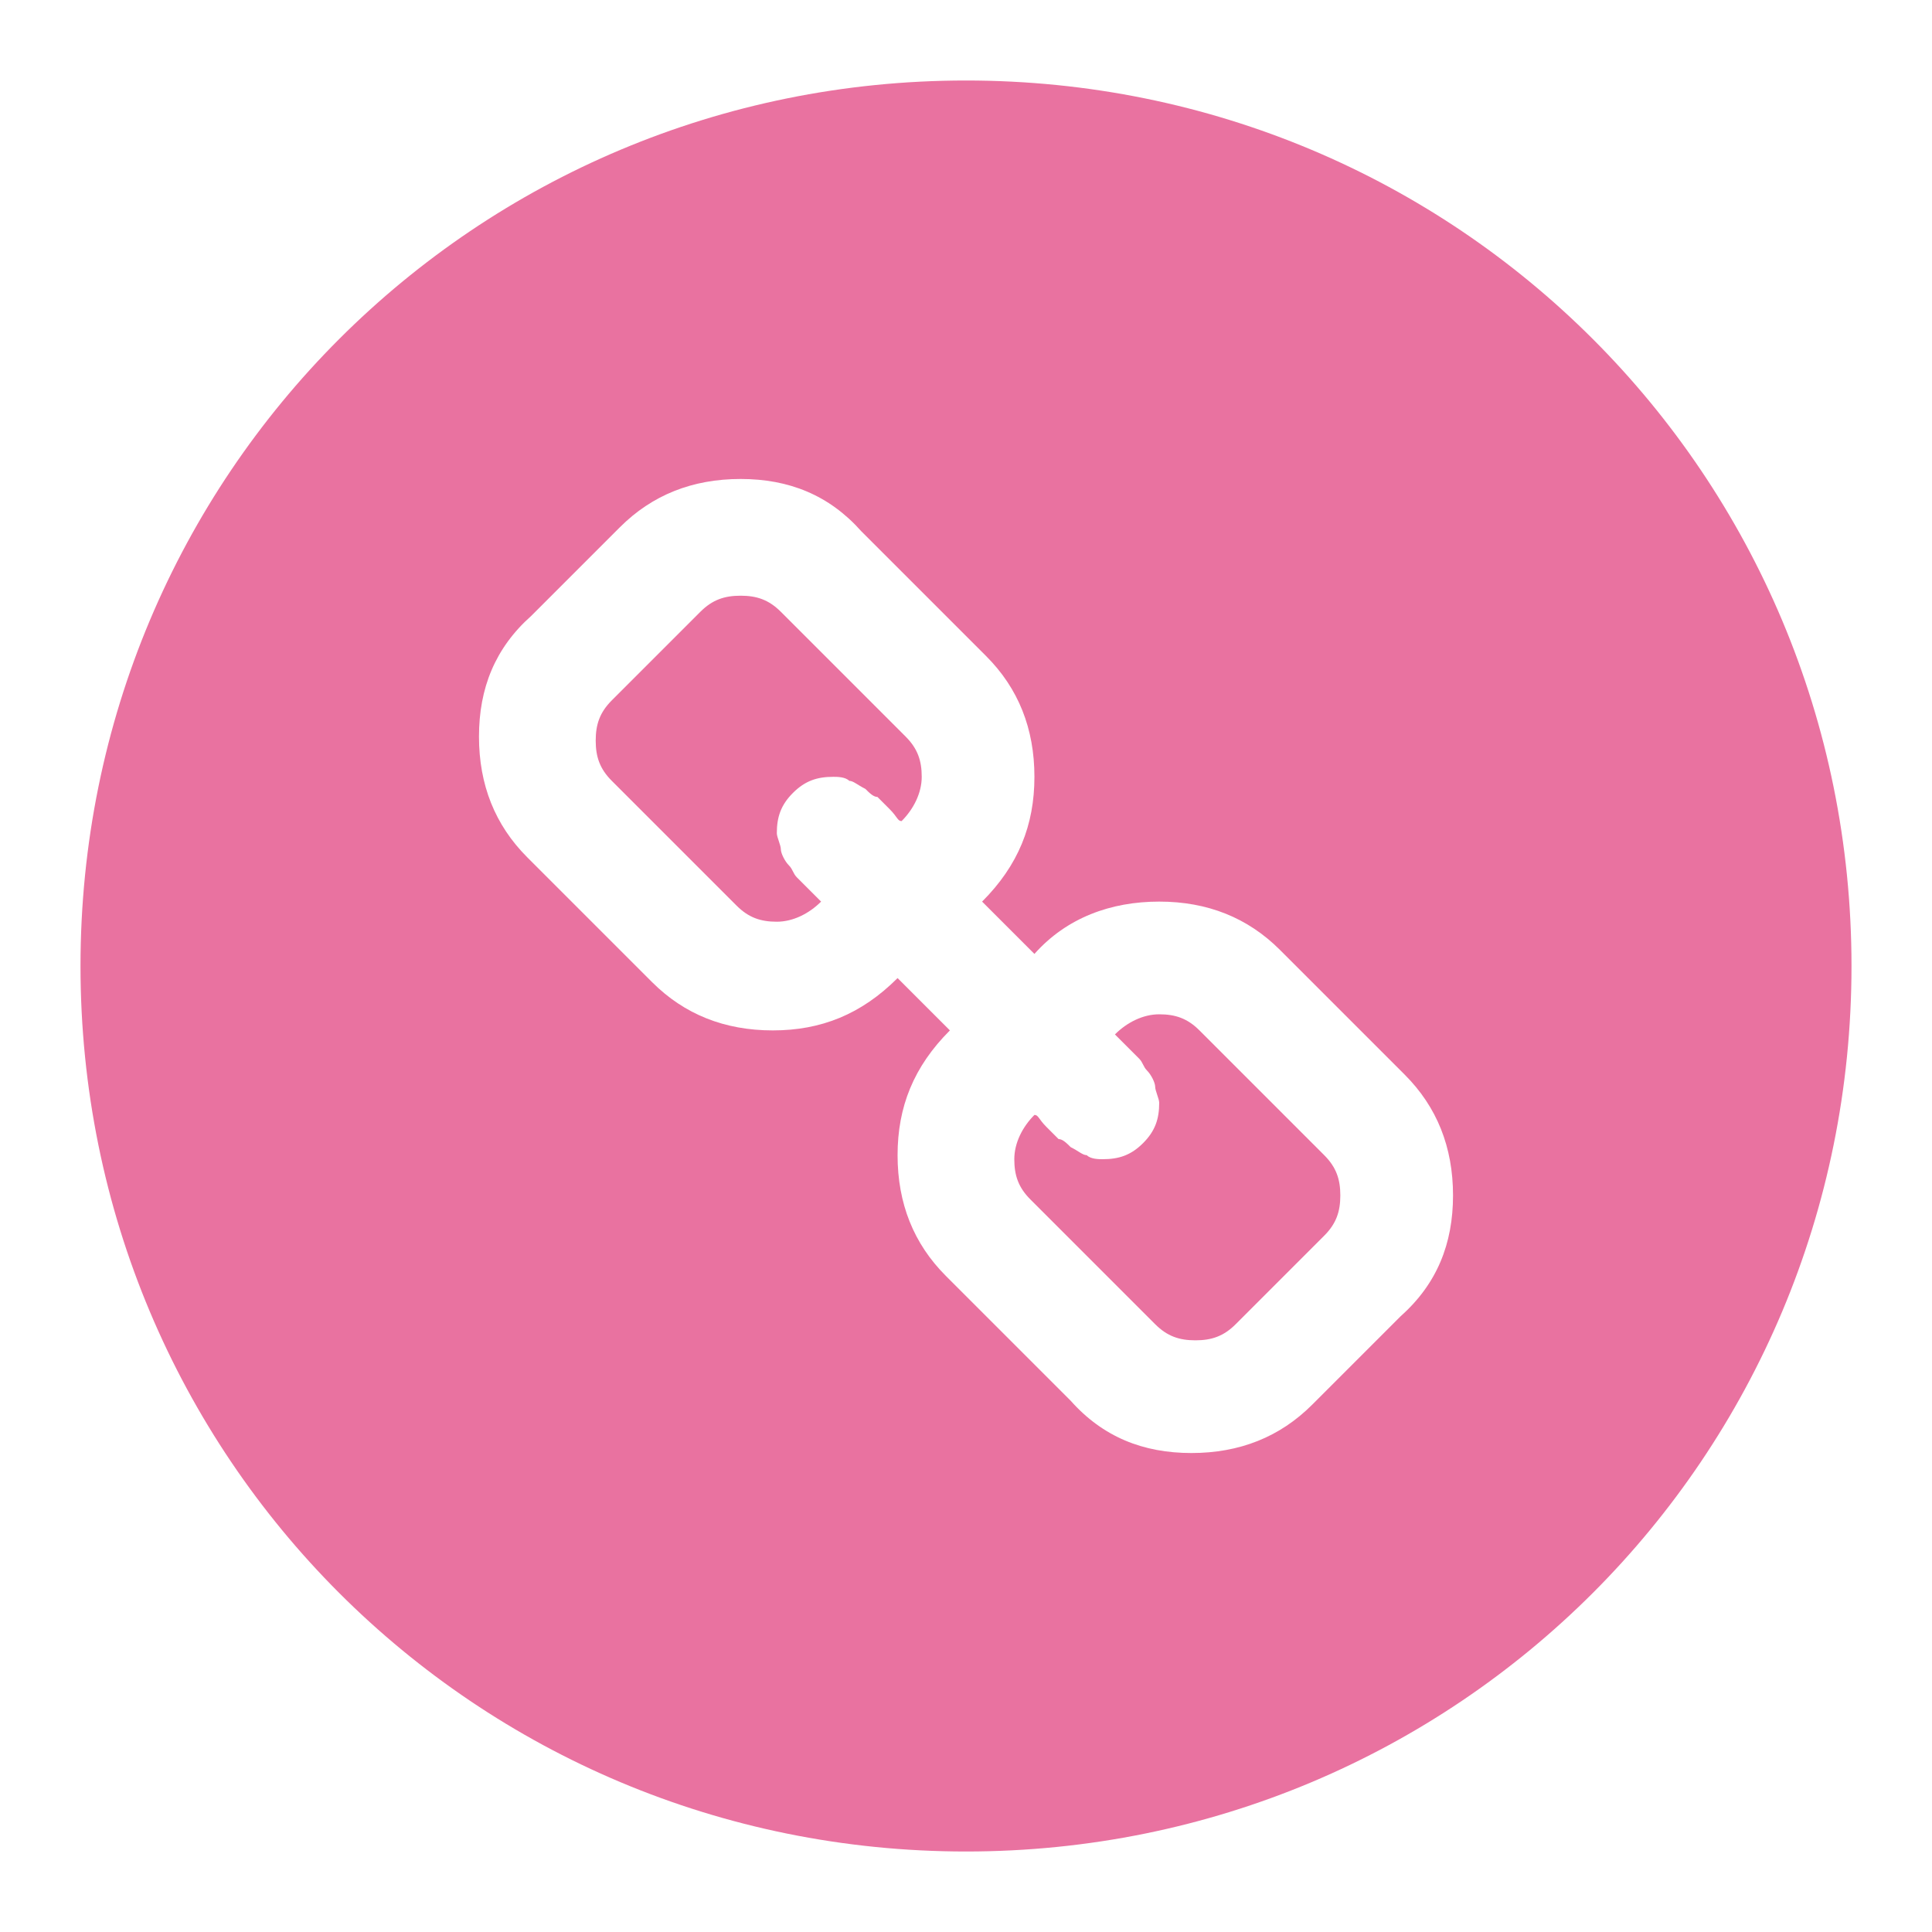 <?xml version="1.0" encoding="utf-8"?><!-- Generator: Adobe Illustrator 18.0.0, SVG Export Plug-In . SVG Version: 6.00 Build 0)  --><!DOCTYPE svg PUBLIC "-//W3C//DTD SVG 1.1//EN" "http://www.w3.org/Graphics/SVG/1.1/DTD/svg11.dtd"><svg version="1.1" id="Layer_1" xmlns="http://www.w3.org/2000/svg" xmlns:xlink="http://www.w3.org/1999/xlink" x="0px" y="0px"	 viewBox="0 0 48 48" enable-background="new 0 0 48 48" xml:space="preserve"><g>	<path fill="#E972A0" d="M24,2C11.8,2,2,11.8,2,24s9.8,22,22,22s22-9.8,22-22S36.2,2,24,2z M34.8,32.7l-2.2,2.2		c-0.8,0.8-1.8,1.2-3,1.2c-1.2,0-2.2-0.4-3-1.3l-3.1-3.1c-0.8-0.8-1.2-1.8-1.2-3c0-1.2,0.4-2.2,1.3-3.1l-1.3-1.3		c-0.9,0.9-1.9,1.3-3.1,1.3c-1.2,0-2.2-0.4-3-1.2l-3.1-3.1c-0.8-0.8-1.2-1.8-1.2-3c0-1.2,0.4-2.2,1.3-3l2.2-2.2		c0.8-0.8,1.8-1.2,3-1.2c1.2,0,2.2,0.4,3,1.3l3.1,3.1c0.8,0.8,1.2,1.8,1.2,3c0,1.2-0.4,2.2-1.3,3.1l1.3,1.3c0.8-0.9,1.9-1.3,3.1-1.3		c1.2,0,2.2,0.4,3,1.2l3.1,3.1c0.8,0.8,1.2,1.8,1.2,3C36.1,30.9,35.7,31.9,34.8,32.7z"/>	<path fill="#E972A0" d="M19.4,15.2c-0.3-0.3-0.6-0.4-1-0.4c-0.4,0-0.7,0.1-1,0.4l-2.2,2.2c-0.3,0.3-0.4,0.6-0.4,1		c0,0.4,0.1,0.7,0.4,1l3.1,3.1c0.3,0.3,0.6,0.4,1,0.4c0.4,0,0.8-0.2,1.1-0.5c0,0-0.1-0.1-0.3-0.3c-0.2-0.2-0.3-0.3-0.3-0.3		c-0.1-0.1-0.1-0.2-0.2-0.3c-0.1-0.1-0.2-0.3-0.2-0.4c0-0.1-0.1-0.3-0.1-0.4c0-0.4,0.1-0.7,0.4-1c0.3-0.3,0.6-0.4,1-0.4		c0.1,0,0.3,0,0.4,0.1c0.1,0,0.2,0.1,0.4,0.2c0.1,0.1,0.2,0.2,0.3,0.2c0.1,0.1,0.2,0.2,0.3,0.3c0.2,0.2,0.2,0.3,0.3,0.3		c0.3-0.3,0.5-0.7,0.5-1.1c0-0.4-0.1-0.7-0.4-1L19.4,15.2z"/>	<path fill="#E972A0" d="M29.8,25.6c-0.3-0.3-0.6-0.4-1-0.4c-0.4,0-0.8,0.2-1.1,0.5c0,0,0.1,0.1,0.3,0.3c0.2,0.2,0.3,0.3,0.3,0.3		c0.1,0.1,0.1,0.2,0.2,0.3c0.1,0.1,0.2,0.3,0.2,0.4c0,0.1,0.1,0.3,0.1,0.4c0,0.4-0.1,0.7-0.4,1c-0.3,0.3-0.6,0.4-1,0.4		c-0.1,0-0.3,0-0.4-0.1c-0.1,0-0.2-0.1-0.4-0.2c-0.1-0.1-0.2-0.2-0.3-0.2c-0.1-0.1-0.2-0.2-0.3-0.3c-0.2-0.2-0.2-0.3-0.3-0.3		c-0.3,0.3-0.5,0.7-0.5,1.1c0,0.4,0.1,0.7,0.4,1l3.1,3.1c0.3,0.3,0.6,0.4,1,0.4c0.4,0,0.7-0.1,1-0.4l2.2-2.2c0.3-0.3,0.4-0.6,0.4-1		c0-0.4-0.1-0.7-0.4-1L29.8,25.6z"/></g></svg>